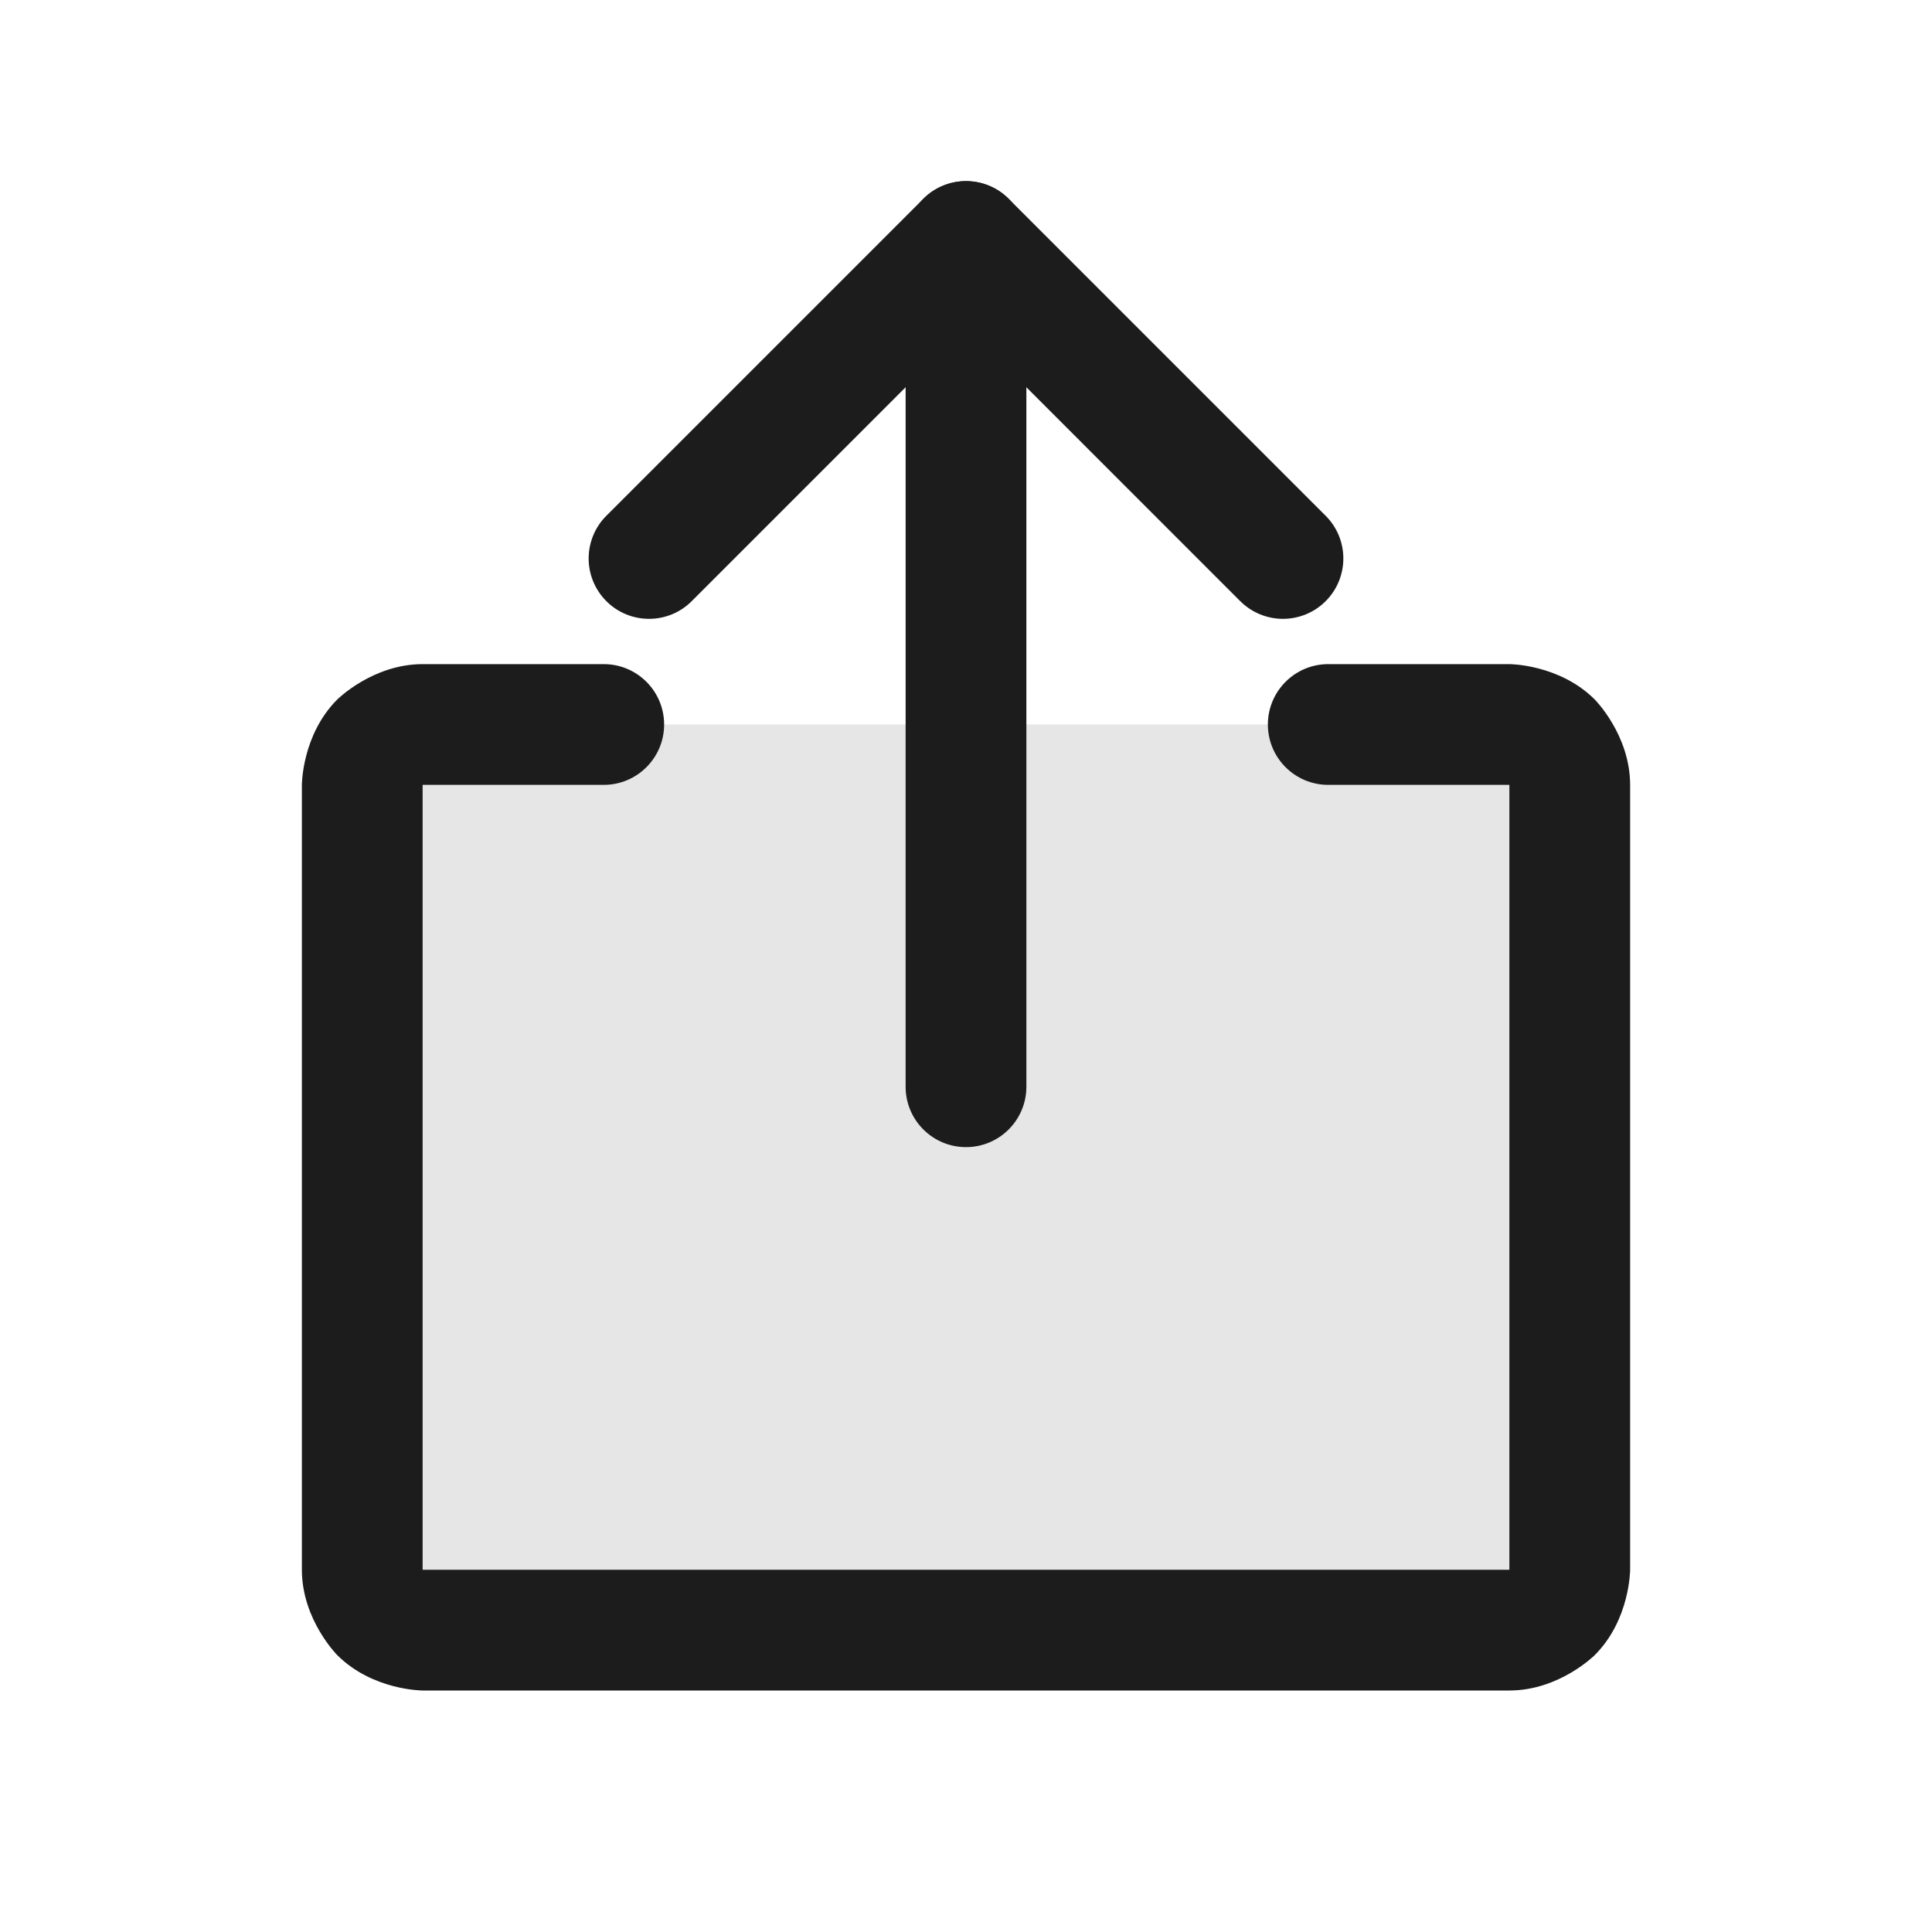 <svg width="32" height="32" viewBox="0 0 32 32" fill="none" xmlns="http://www.w3.org/2000/svg">
<path d="M6 12H26V27H6V12Z" fill="black" fill-opacity="0.1"/>
<path d="M20.542 9.957L20.543 9.957C20.73 10.145 20.985 10.25 21.25 10.25C21.515 10.25 21.77 10.145 21.957 9.957C22.145 9.77 22.25 9.515 22.25 9.25C22.25 8.985 22.145 8.73 21.957 8.543L16.707 3.293C16.52 3.105 16.265 3 16 3C15.735 3 15.48 3.105 15.293 3.293L10.043 8.543L10.043 8.543C9.855 8.73 9.75 8.985 9.75 9.25C9.75 9.266 9.75 9.282 9.751 9.298C9.763 9.546 9.867 9.781 10.043 9.957C10.23 10.145 10.485 10.25 10.75 10.25C11.015 10.25 11.27 10.145 11.457 9.957L11.457 9.957L16 5.414L20.542 9.957Z" fill="#1C1C1C"/>
<path d="M17 18V4C17 3.448 16.552 3 16 3C15.448 3 15 3.448 15 4V18C15 18.552 15.448 19 16 19C16.552 19 17 18.552 17 18Z" fill="#1C1C1C"/>
<path d="M7 13H10C10.552 13 11 12.552 11 12C11 11.448 10.552 11 10 11H7C6.172 11 5.586 11.586 5.586 11.586C5 12.172 5 13 5 13V26C5 26.828 5.586 27.414 5.586 27.414C6.172 28 7 28 7 28H25C25.828 28 26.414 27.414 26.414 27.414C27 26.828 27 26 27 26V13C27 12.172 26.414 11.586 26.414 11.586C25.828 11 25 11 25 11H22C21.448 11 21 11.448 21 12C21 12.552 21.448 13 22 13H25V26H7V13Z" fill="#1C1C1C"/>
</svg>
